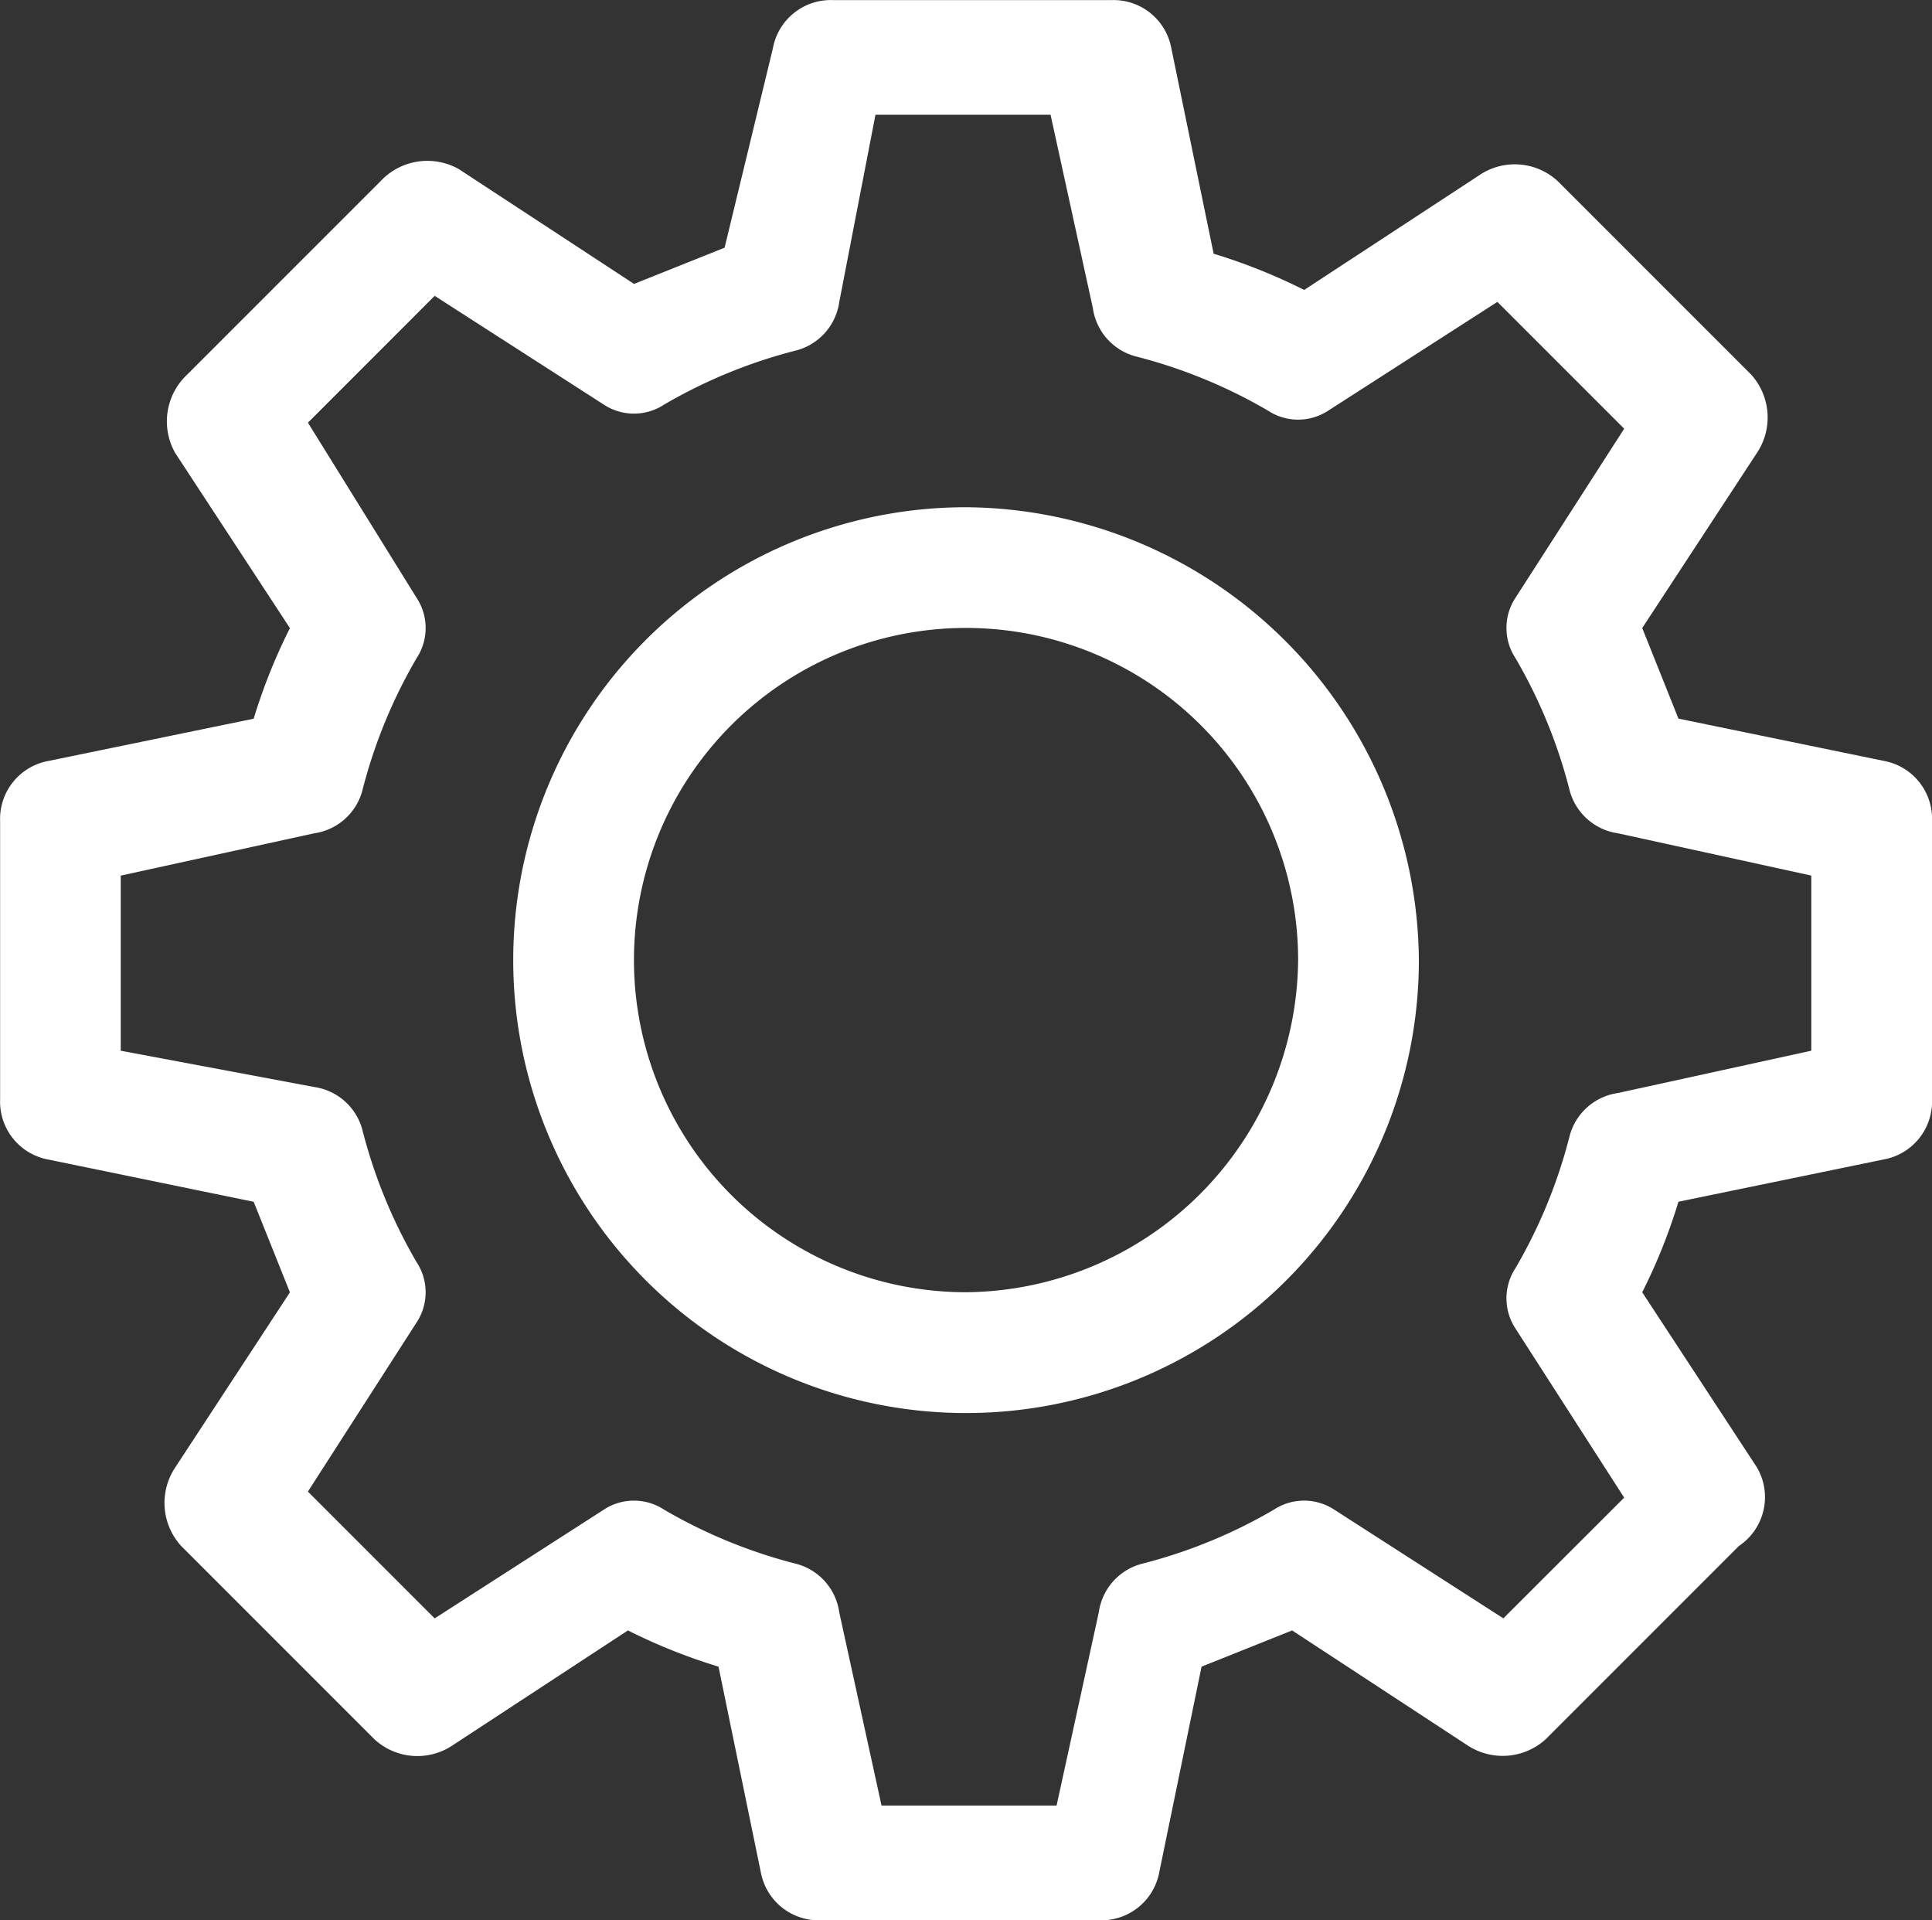 <svg xmlns="http://www.w3.org/2000/svg" width="64.805" height="64.4" viewBox="0 0 64.805 64.4">
  <rect x="0" y="0" width="64.805" height="64.4" fill="#333333" stroke="none"/>
  <g id="Group_170" data-name="Group 170" transform="translate(-1112.031 -482.517)">
    <path id="Path_217" data-name="Path 217" d="M1145.526,500.607a15.189,15.189,0,1,0,15.189,15.189A15.3,15.3,0,0,0,1145.526,500.607Zm0,26.326a11.139,11.139,0,1,1,11.139-11.139A11.237,11.237,0,0,1,1145.526,526.933Z" transform="translate(-1.091 -1.079)" fill="#fff"/>
    <path id="Path_218" data-name="Path 218" d="M1170.964,531.729l-3.848-5.873a18.993,18.993,0,0,0,1.215-3.037l6.886-1.418a1.973,1.973,0,0,0,1.619-2.026v-9.316a1.972,1.972,0,0,0-1.619-2.025l-6.886-1.417q-.607-1.519-1.215-3.038l3.848-5.873a2.145,2.145,0,0,0-.2-2.633l-6.481-6.48a2.122,2.122,0,0,0-2.632-.2l-5.874,3.848a19.086,19.086,0,0,0-3.037-1.215l-1.418-6.885a1.971,1.971,0,0,0-2.025-1.62h-9.316a1.973,1.973,0,0,0-2.026,1.62l-1.619,6.683-3.037,1.215-5.873-3.848a2.15,2.15,0,0,0-2.633.405l-6.48,6.48a2.15,2.15,0,0,0-.405,2.633l3.848,5.873a19.04,19.04,0,0,0-1.216,3.038l-6.885,1.417a1.974,1.974,0,0,0-1.62,2.026v9.316a1.974,1.974,0,0,0,1.62,2.026l6.885,1.416,1.216,3.037-3.848,5.873a2.145,2.145,0,0,0,.2,2.633l6.48,6.48a2.123,2.123,0,0,0,2.633.2l5.873-3.848a19.133,19.133,0,0,0,3.038,1.215l1.417,6.885a1.973,1.973,0,0,0,2.026,1.62h9.317a1.973,1.973,0,0,0,2.026-1.62l1.417-6.885,3.038-1.215,5.873,3.848a2.145,2.145,0,0,0,2.633-.2l6.48-6.48a1.971,1.971,0,0,0,.606-2.632Zm-8.506,5.062-5.671-3.645a1.843,1.843,0,0,0-2.026,0,17.153,17.153,0,0,1-4.455,1.822,1.964,1.964,0,0,0-1.418,1.62l-1.416,6.481H1141.6l-1.418-6.48a1.961,1.961,0,0,0-1.418-1.62,17.233,17.233,0,0,1-4.456-1.822,1.838,1.838,0,0,0-2.025,0l-5.672,3.645-4.252-4.252,3.645-5.671a1.838,1.838,0,0,0,0-2.025,17.22,17.22,0,0,1-1.823-4.456,1.963,1.963,0,0,0-1.62-1.418l-6.48-1.215v-5.873l6.48-1.417a1.963,1.963,0,0,0,1.62-1.418,17.208,17.208,0,0,1,1.823-4.456,1.839,1.839,0,0,0,0-2.026l-3.644-5.873,4.252-4.253,5.671,3.646a1.843,1.843,0,0,0,2.026,0,17.152,17.152,0,0,1,4.456-1.822,1.964,1.964,0,0,0,1.418-1.62l1.214-6.278h5.873l1.418,6.48a1.961,1.961,0,0,0,1.418,1.619,17.187,17.187,0,0,1,4.455,1.823,1.843,1.843,0,0,0,2.026,0l5.671-3.646,4.253,4.253-3.646,5.67a1.843,1.843,0,0,0,0,2.026,17.13,17.13,0,0,1,1.822,4.456,1.965,1.965,0,0,0,1.62,1.418l6.48,1.417v5.873l-6.48,1.418a1.962,1.962,0,0,0-1.62,1.418,17.17,17.17,0,0,1-1.822,4.456,1.843,1.843,0,0,0,0,2.026l3.646,5.671Z" fill="#fff"/>
  </g>
</svg>
